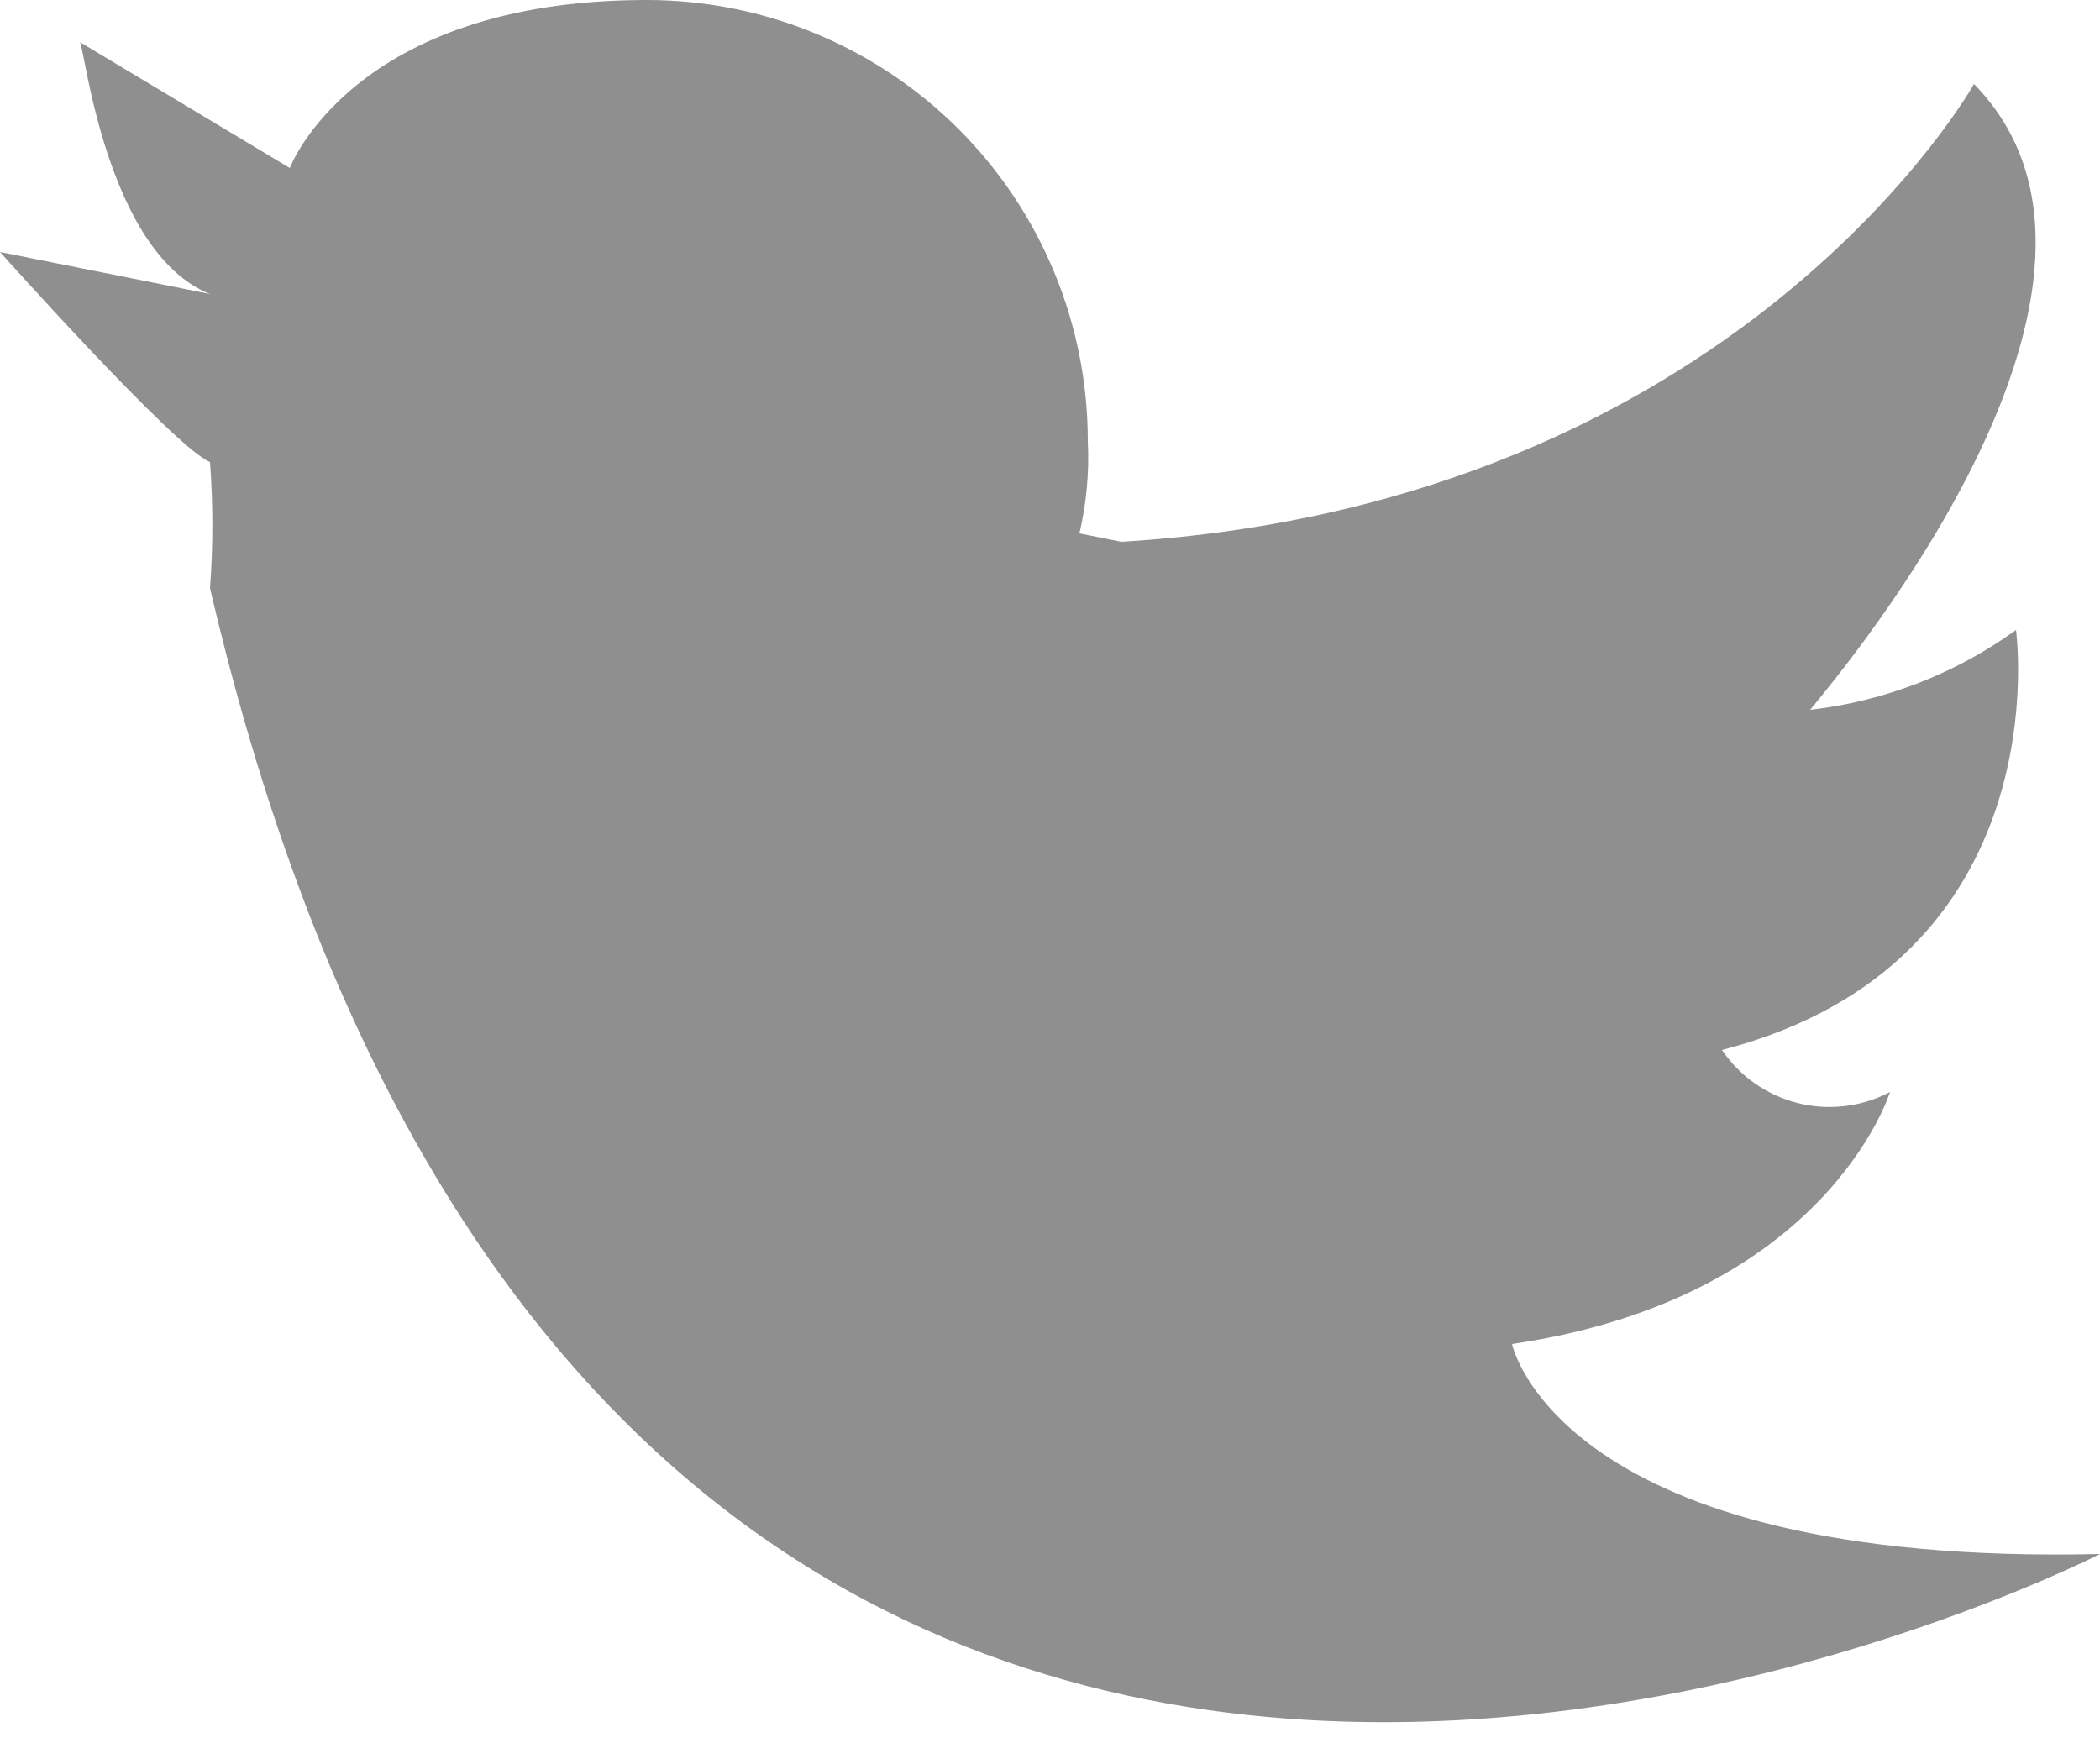 <svg width="50" height="42" viewBox="0 0 50 42" fill="none" xmlns="http://www.w3.org/2000/svg">
<path d="M5 7L0 6C0 6 4.2 10.7 5 11C5.075 11.999 5.075 13.001 5 14C14.6 55.2 50 37 50 37C37.1 37.3 36 32 36 32C43.5 30.9 45 26 45 26C44.327 26.355 43.547 26.449 42.809 26.265C42.071 26.08 41.427 25.63 41 25C49.1 22.9 48 15 48 15C46.556 16.042 44.869 16.697 43.1 16.9C44 15.8 51.6 6.7 47 2C47 2 41.4 12 26.7 12.9L25.7 12.7C25.87 11.98 25.937 11.239 25.9 10.5C25.9 7.715 24.794 5.045 22.825 3.075C20.855 1.106 18.185 0 15.4 0C8.4 0 6.9 4 6.9 4L1.9 1C2 1 2.5 6 5 7Z" fill="#8F8F8F"/>
</svg>
